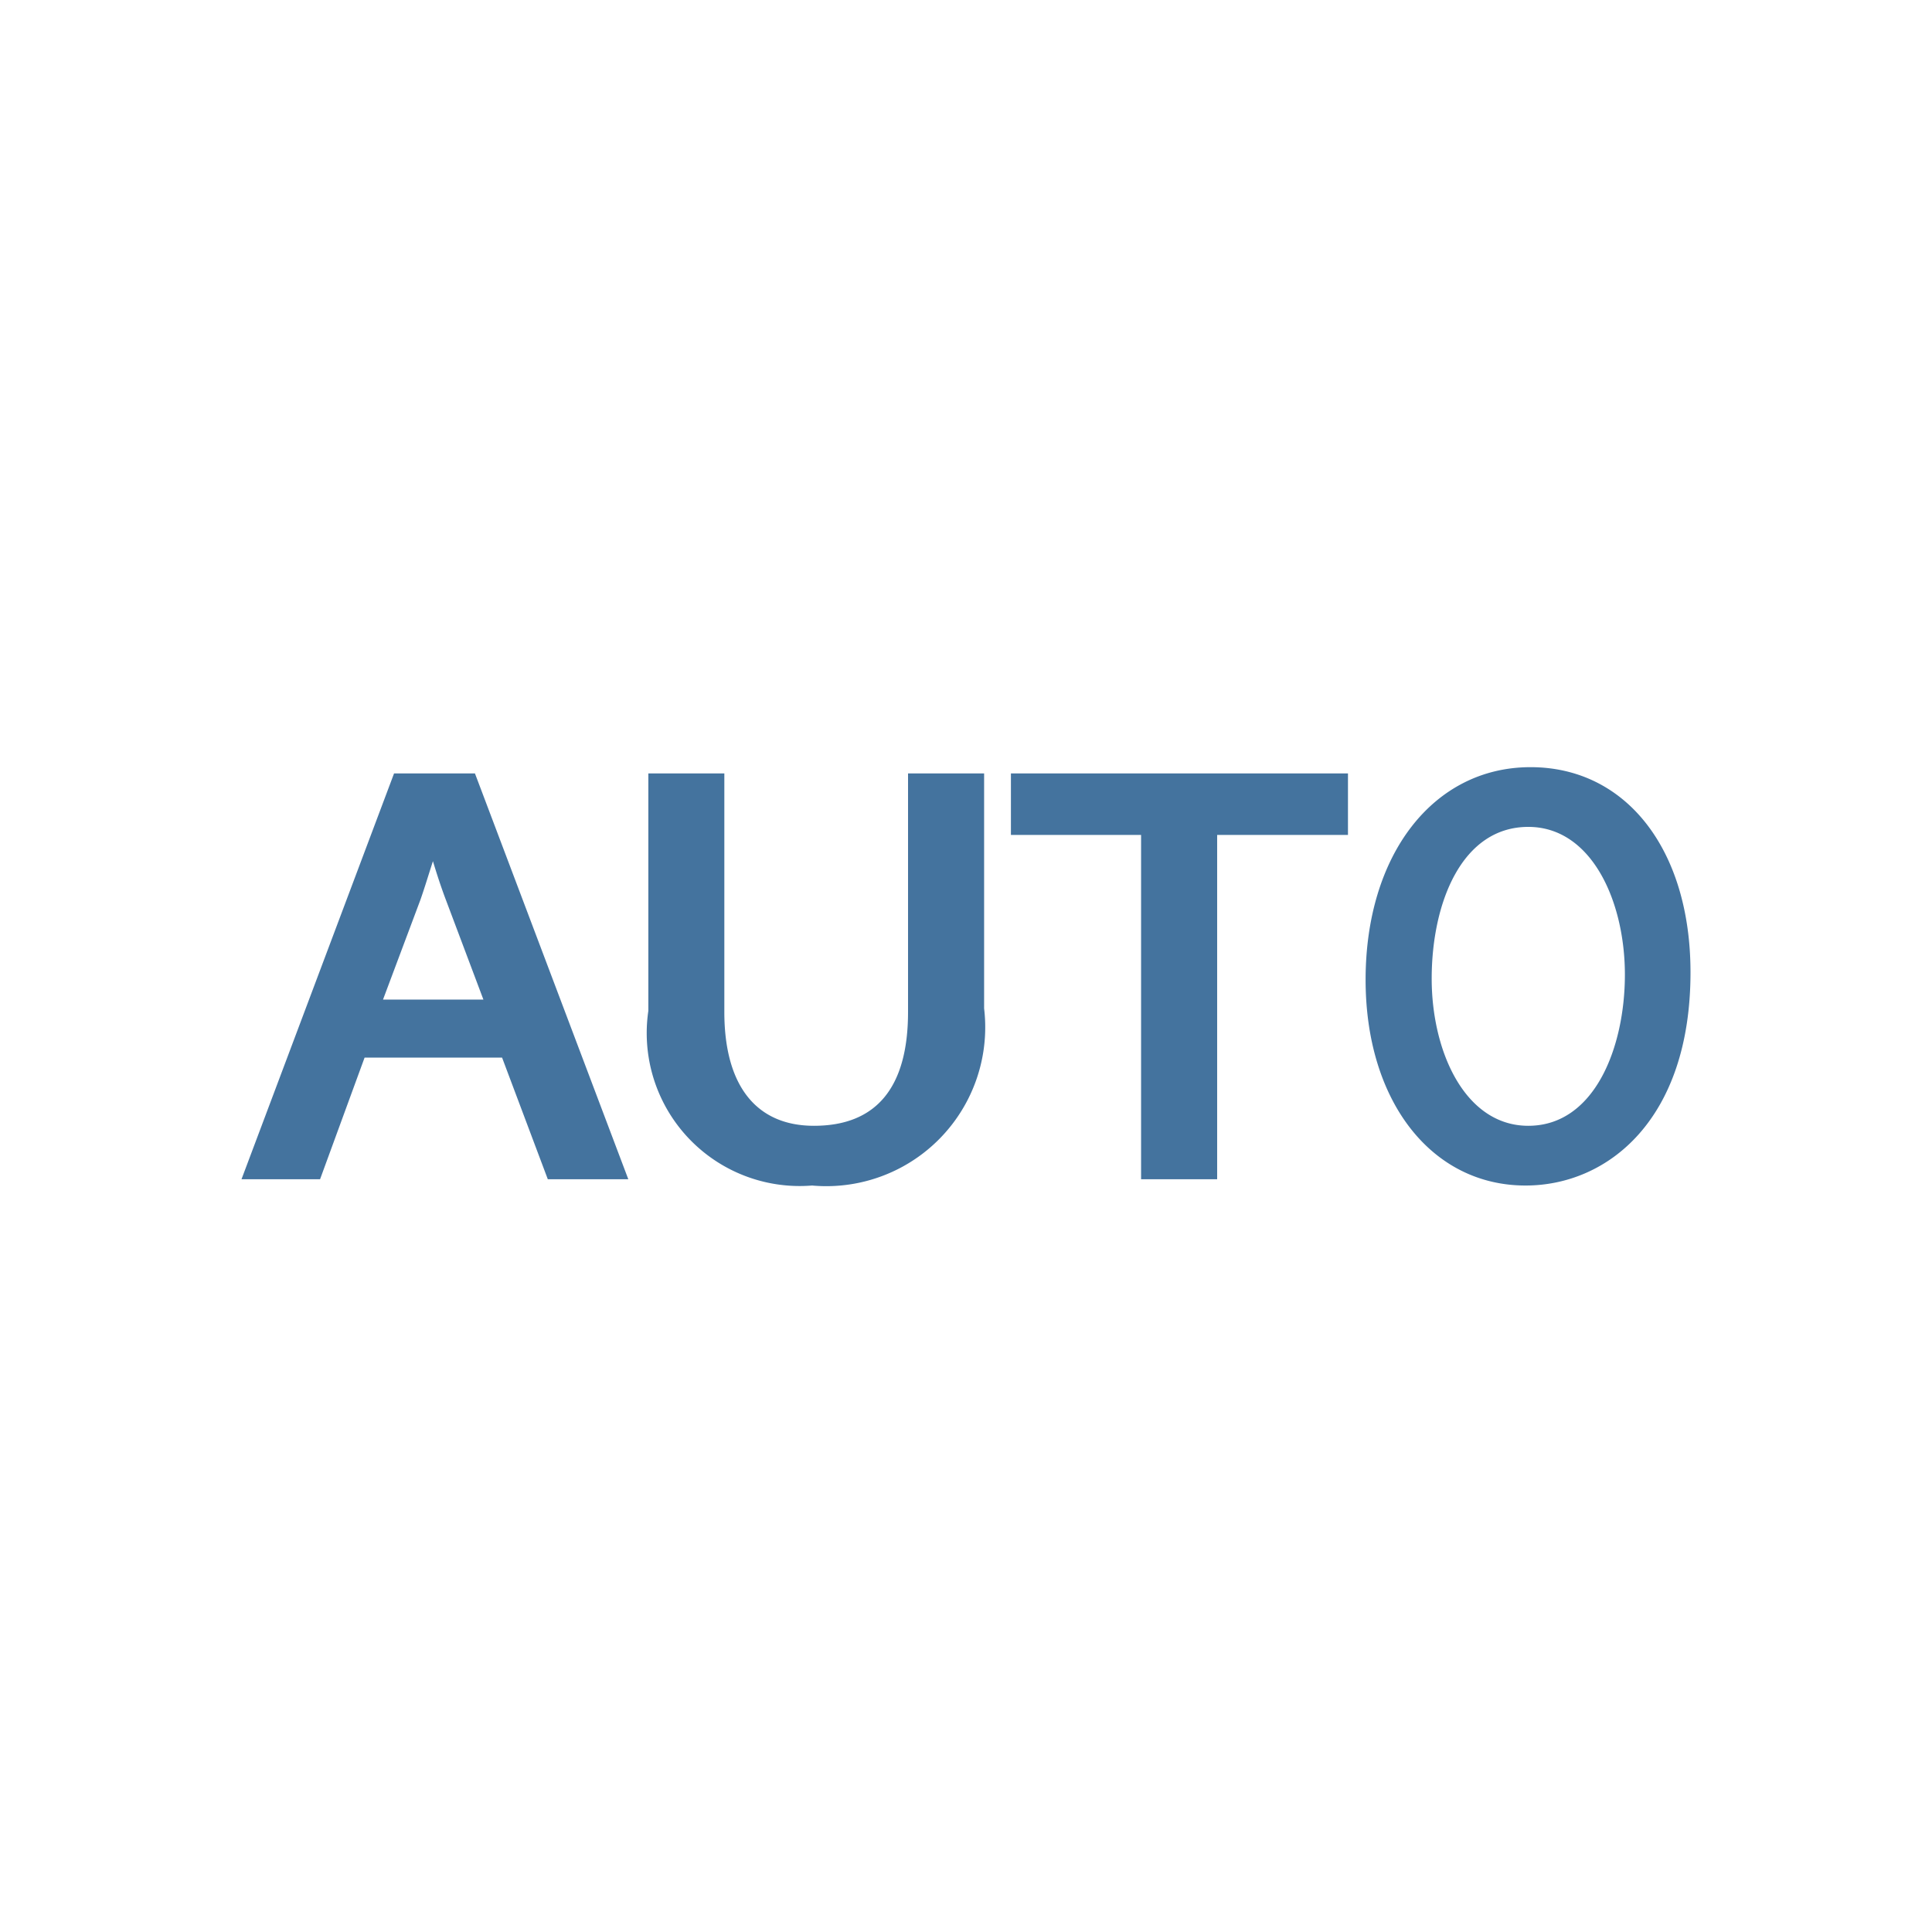 <?xml version="1.0" encoding="UTF-8"?>
<svg width="24px" fill="#44739e" height="24px" viewBox="0 0 24 24" version="1.1" xmlns="http://www.w3.org/2000/svg" xmlns:xlink="http://www.w3.org/1999/xlink">
            <path d="m 19.013,9.53 c -1.207,0 -2.049,1.086 -2.049,2.641 0,1.506 0.817,2.556 1.987,2.556 1.02,0 2.049,-0.819 2.049,-2.648 C 21,10.554 20.2,9.53 19.013,9.53 Z m 1.172,2.577 c 0,0.905 -0.377,1.878 -1.2,1.878 -0.785,0 -1.2,-0.92 -1.2,-1.828 0,-0.938 0.372,-1.885 1.2,-1.885 0.789,0 1.2,0.928 1.2,1.835 z m -7.627,-1.735 h 1.617 v 4.277 h 0.945 v -4.277 h 1.625 V 9.608 h -4.187 z m -1.278,2.199 c 0,0.938 -0.393,1.414 -1.169,1.414 -0.718,0 -1.113,-0.5 -1.113,-1.414 V 9.608 H 8.054 v 2.949 a 1.9,1.9 0 0 0 2.034,2.17 1.974,1.974 0 0 0 2.137,-2.2 V 9.608 H 11.28 Z M 5.9,9.608 H 4.895 L 3,14.649 h 0.976 l 0.553,-1.511 h 1.708 l 0.568,1.511 h 1 L 5.93,9.687 Z m 0.105,2.809 H 4.758 l 0.463,-1.235 c 0.053,-0.15 0.1,-0.308 0.157,-0.484 0.048,0.158 0.1,0.321 0.166,0.494 z"/>

</svg>